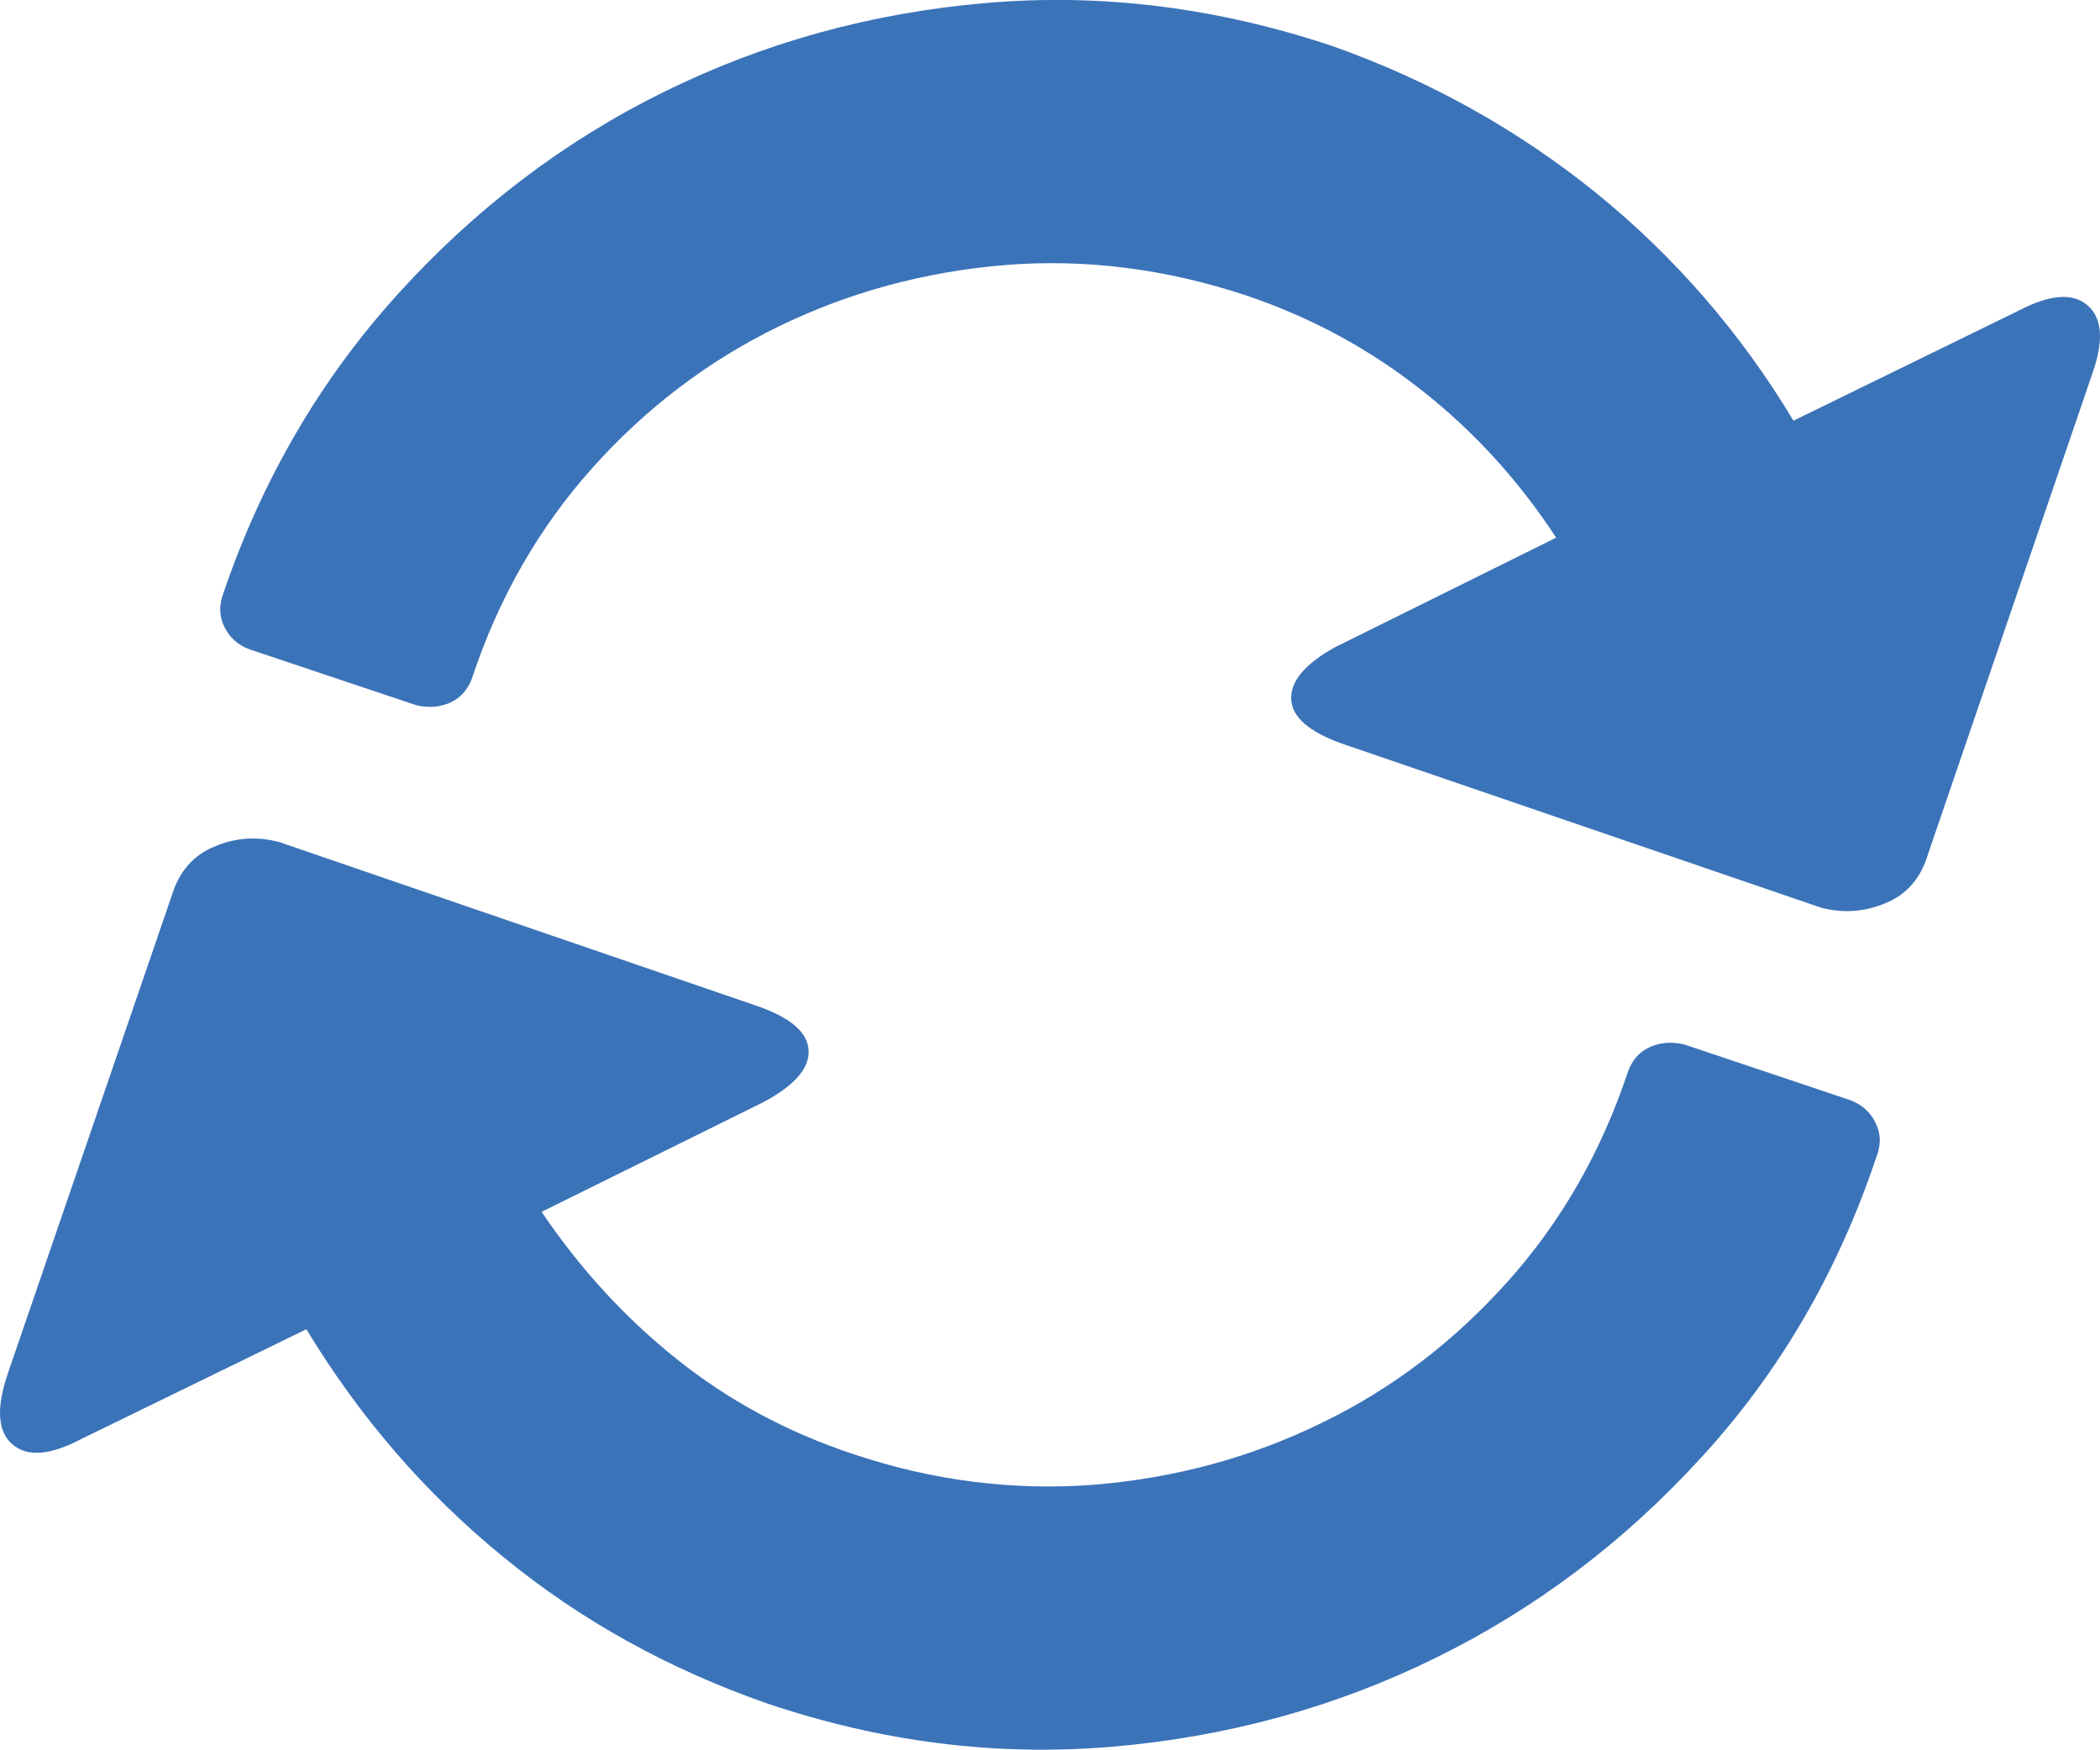 <svg xmlns="http://www.w3.org/2000/svg" width="91.871" height="76.533" viewBox="0 0 91.871 76.533" enable-background="new 0 0 91.871 76.533"><path d="M80.95 48.123c.508 .195 .879 .527 1.104 .996 .225 .449 .244 .938 .049 1.445-1.689 5.059-4.238 9.434-7.637 13.145-3.398 3.73-7.285 6.66-11.66 8.809-4.365 2.148-9.092 3.457-14.17 3.887-5.068 .43-10.098-.215-15.078-1.895-4.307-1.504-8.164-3.633-11.562-6.426-3.398-2.773-6.26-6.094-8.594-9.941l-9.814 4.785c-1.367 .723-2.383 .82-3.037 .254-.654-.547-.723-1.582-.215-3.086l7.178-20.922c.322-1.055 .947-1.768 1.875-2.148 .918-.391 1.865-.449 2.822-.195l20.967 7.191c1.436 .508 2.168 1.152 2.197 1.934 .039 .781-.635 1.543-2.002 2.266l-9.678 4.785c1.689 2.5 3.662 4.648 5.918 6.445 2.246 1.797 4.805 3.184 7.686 4.141 3.535 1.191 7.07 1.621 10.596 1.348 3.525-.293 6.836-1.191 9.912-2.695 3.076-1.484 5.791-3.555 8.135-6.172 2.354-2.617 4.111-5.684 5.293-9.238 .195-.508 .518-.859 .986-1.055 .459-.195 .947-.215 1.455-.098l7.274 2.44zm7.324-34.516c1.377-.723 2.393-.82 3.047-.254 .654 .557 .723 1.553 .215 2.988l-7.188 21.016c-.312 1.055-.938 1.777-1.865 2.148-.928 .391-1.865 .449-2.822 .195l-20.967-7.178c-1.436-.518-2.178-1.162-2.207-1.943s.605-1.543 1.914-2.266l9.678-4.795c-1.631-2.49-3.584-4.639-5.869-6.436-2.285-1.807-4.824-3.184-7.637-4.141-3.545-1.182-7.08-1.631-10.605-1.348-3.525 .293-6.826 1.191-9.902 2.686-3.086 1.504-5.801 3.564-8.145 6.182s-4.111 5.693-5.283 9.238c-.195 .508-.527 .859-.986 1.055-.459 .186-.947 .215-1.455 .088l-7.285-2.441c-.508-.186-.869-.518-1.094-.977s-.244-.947-.049-1.465c1.689-4.971 4.238-9.346 7.637-13.096s7.285-6.699 11.65-8.848c4.375-2.159 9.082-3.458 14.121-3.887 5.049-.43 10.088 .205 15.137 1.895 4.238 1.504 8.076 3.643 11.514 6.417 3.428 2.783 6.309 6.094 8.633 9.961l9.813-4.794z" fill="#3b73b9"/></svg>
